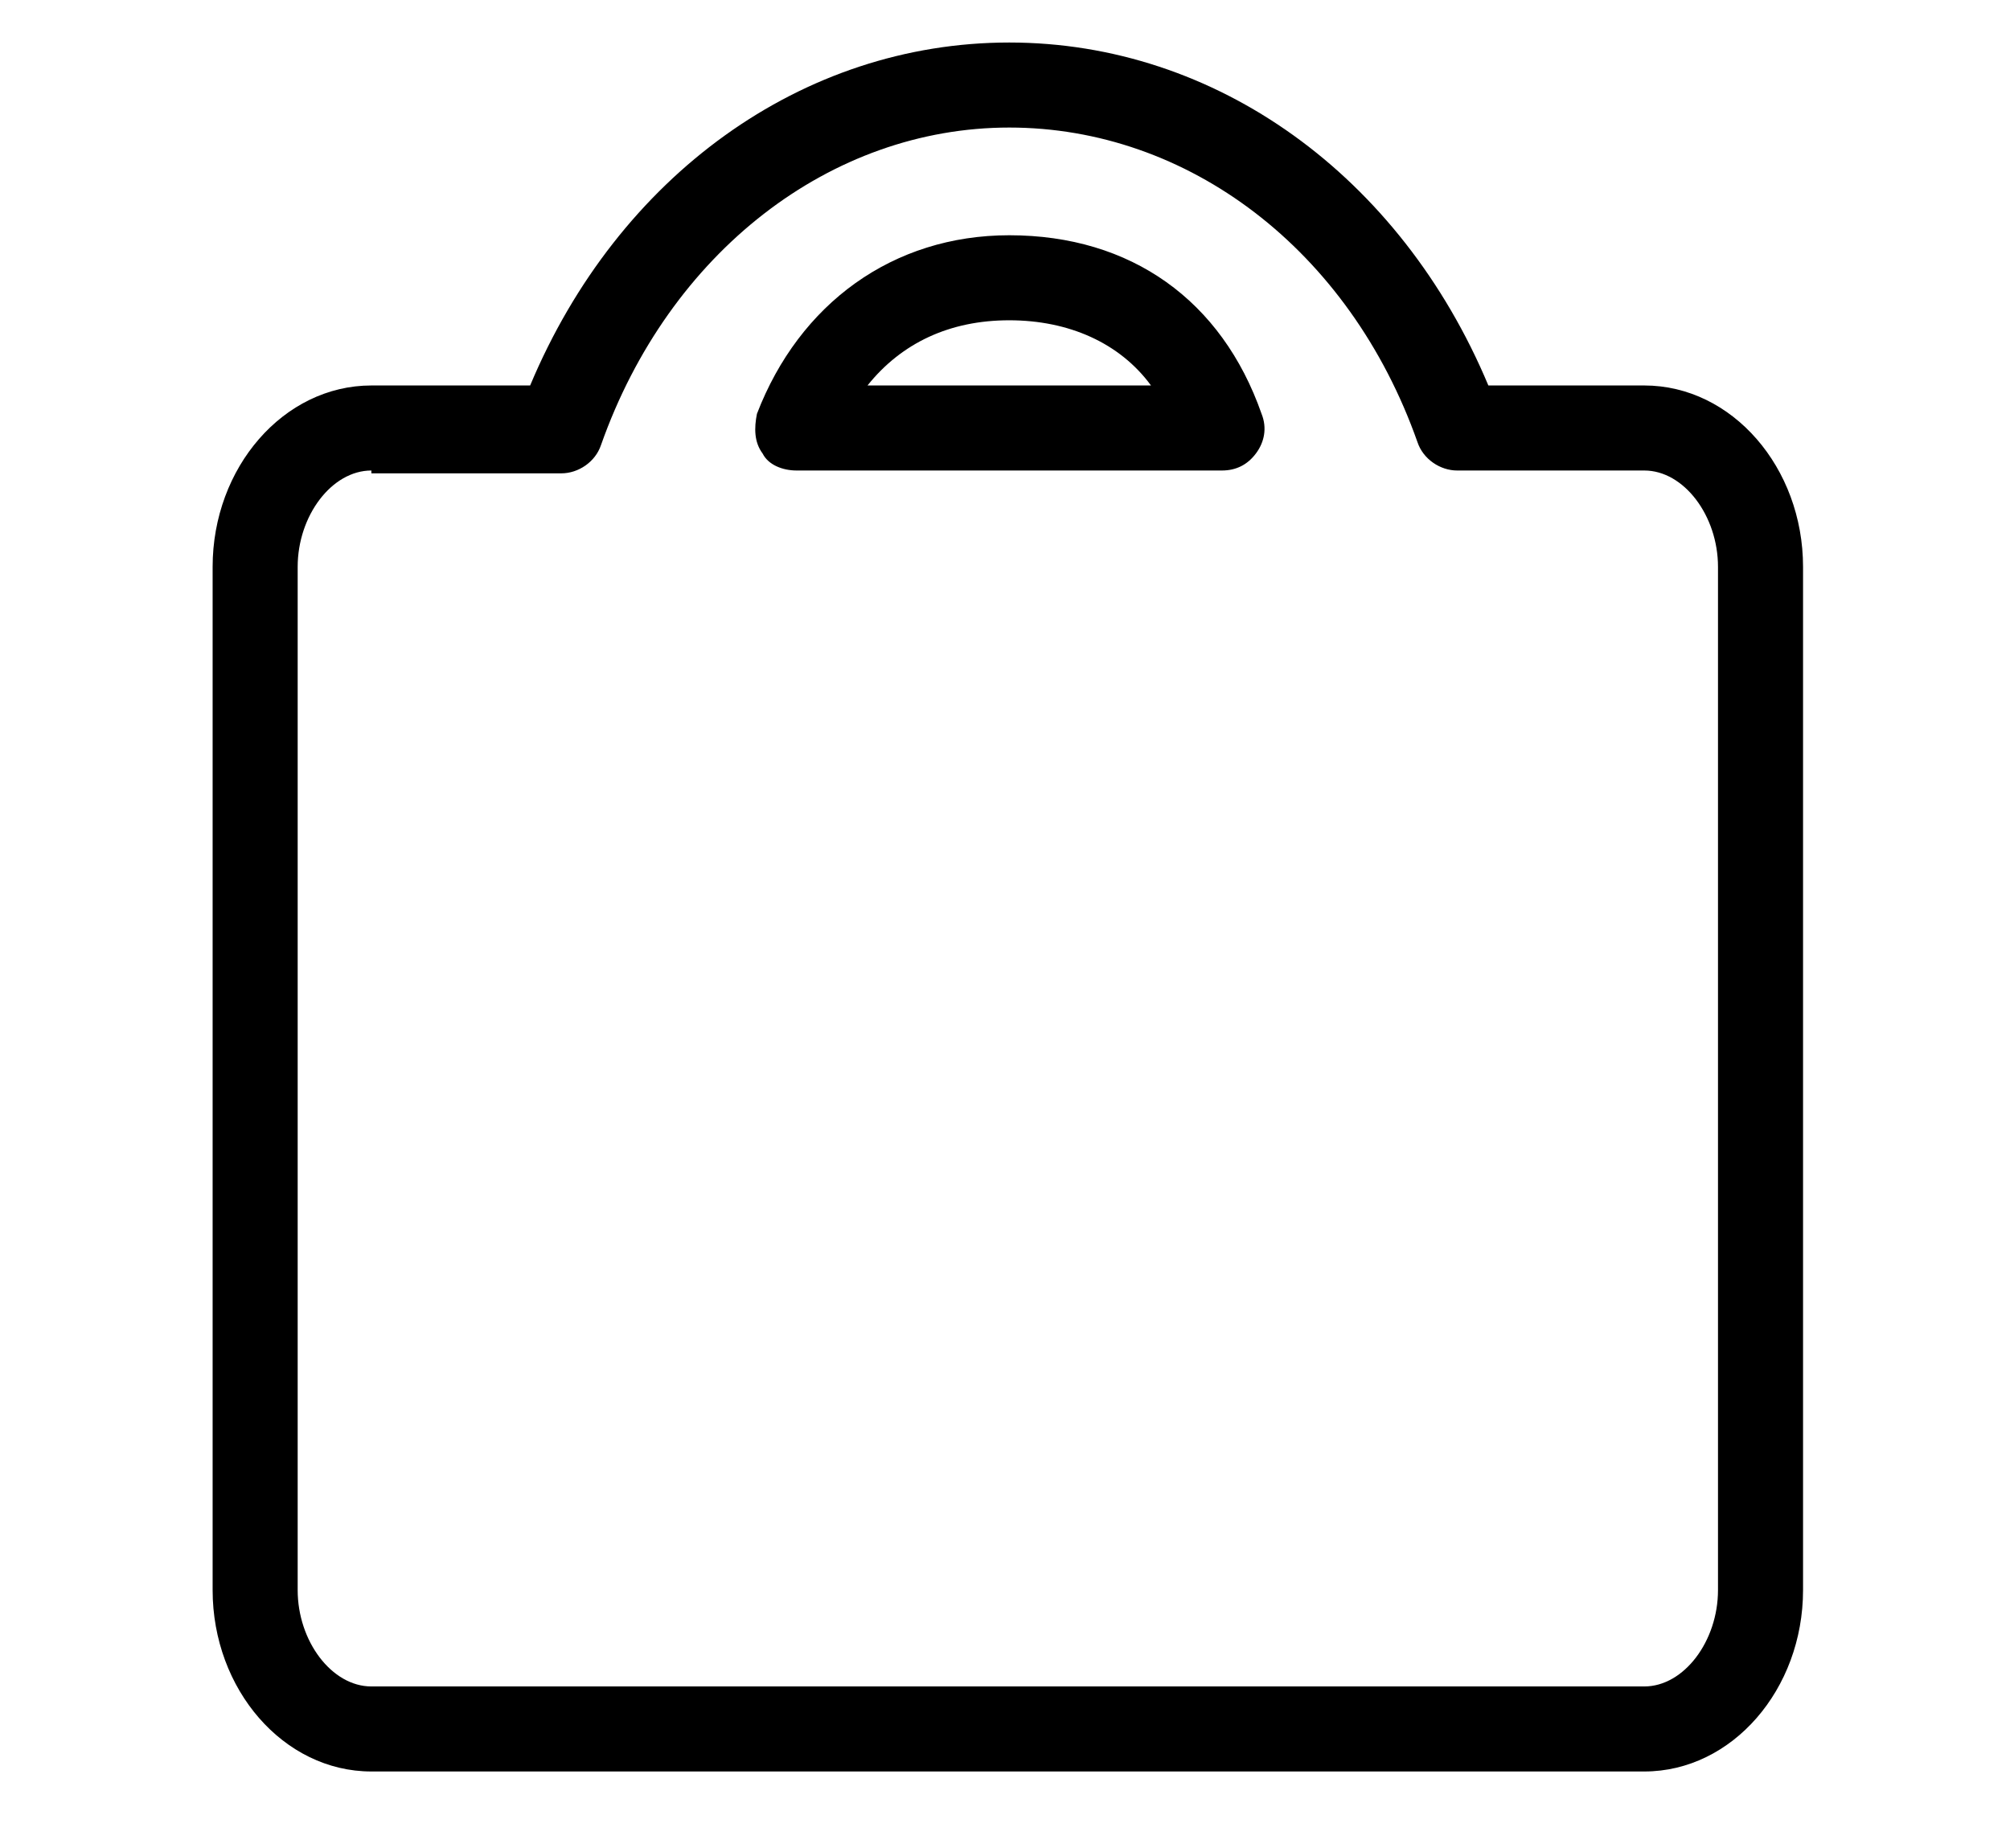 <?xml version="1.0" encoding="utf-8"?>
<!-- Generator: Adobe Illustrator 21.1.0, SVG Export Plug-In . SVG Version: 6.00 Build 0)  -->
<svg version="1.0" id="레이어_1" xmlns="http://www.w3.org/2000/svg" xmlns:xlink="http://www.w3.org/1999/xlink" x="0px"
	 y="0px" viewBox="0 0 70.9 65.2" style="enable-background:new 0 0 70.9 65.2;" xml:space="preserve">
<g>
	<path d="M58,62.5H13.1c-3.1,0-5.6-2.9-5.6-6.4V20c0-3.5,2.5-6.4,5.6-6.4h5.6c3.1-7.4,9.6-12.1,16.9-12.1c7.3,0,13.8,4.7,16.9,12.1
		H58c3.1,0,5.6,2.9,5.6,6.4v36.1C63.6,59.6,61.1,62.5,58,62.5 M13.1,16.6c-1.4,0-2.6,1.6-2.6,3.4v36.1c0,1.8,1.2,3.4,2.6,3.4H58
		c1.4,0,2.6-1.6,2.6-3.4V20c0-1.8-1.2-3.4-2.6-3.4h-6.6c-0.6,0-1.2-0.4-1.4-1C47.6,8.8,41.9,4.5,35.6,4.5c-6.3,0-12,4.4-14.4,11.2
		c-0.2,0.6-0.8,1-1.4,1H13.1z M43.1,16.6h-15c-0.5,0-1-0.2-1.2-0.6c-0.3-0.4-0.3-0.9-0.2-1.4c1.5-3.9,4.8-6.3,8.9-6.3
		c4.3,0,7.5,2.3,8.9,6.3c0.2,0.5,0.1,1-0.2,1.4C44,16.4,43.6,16.6,43.1,16.6 M30.6,13.6h10c-1.1-1.5-2.9-2.3-5-2.3
		C33.5,11.3,31.8,12.1,30.6,13.6"/>
</g>
</svg>
